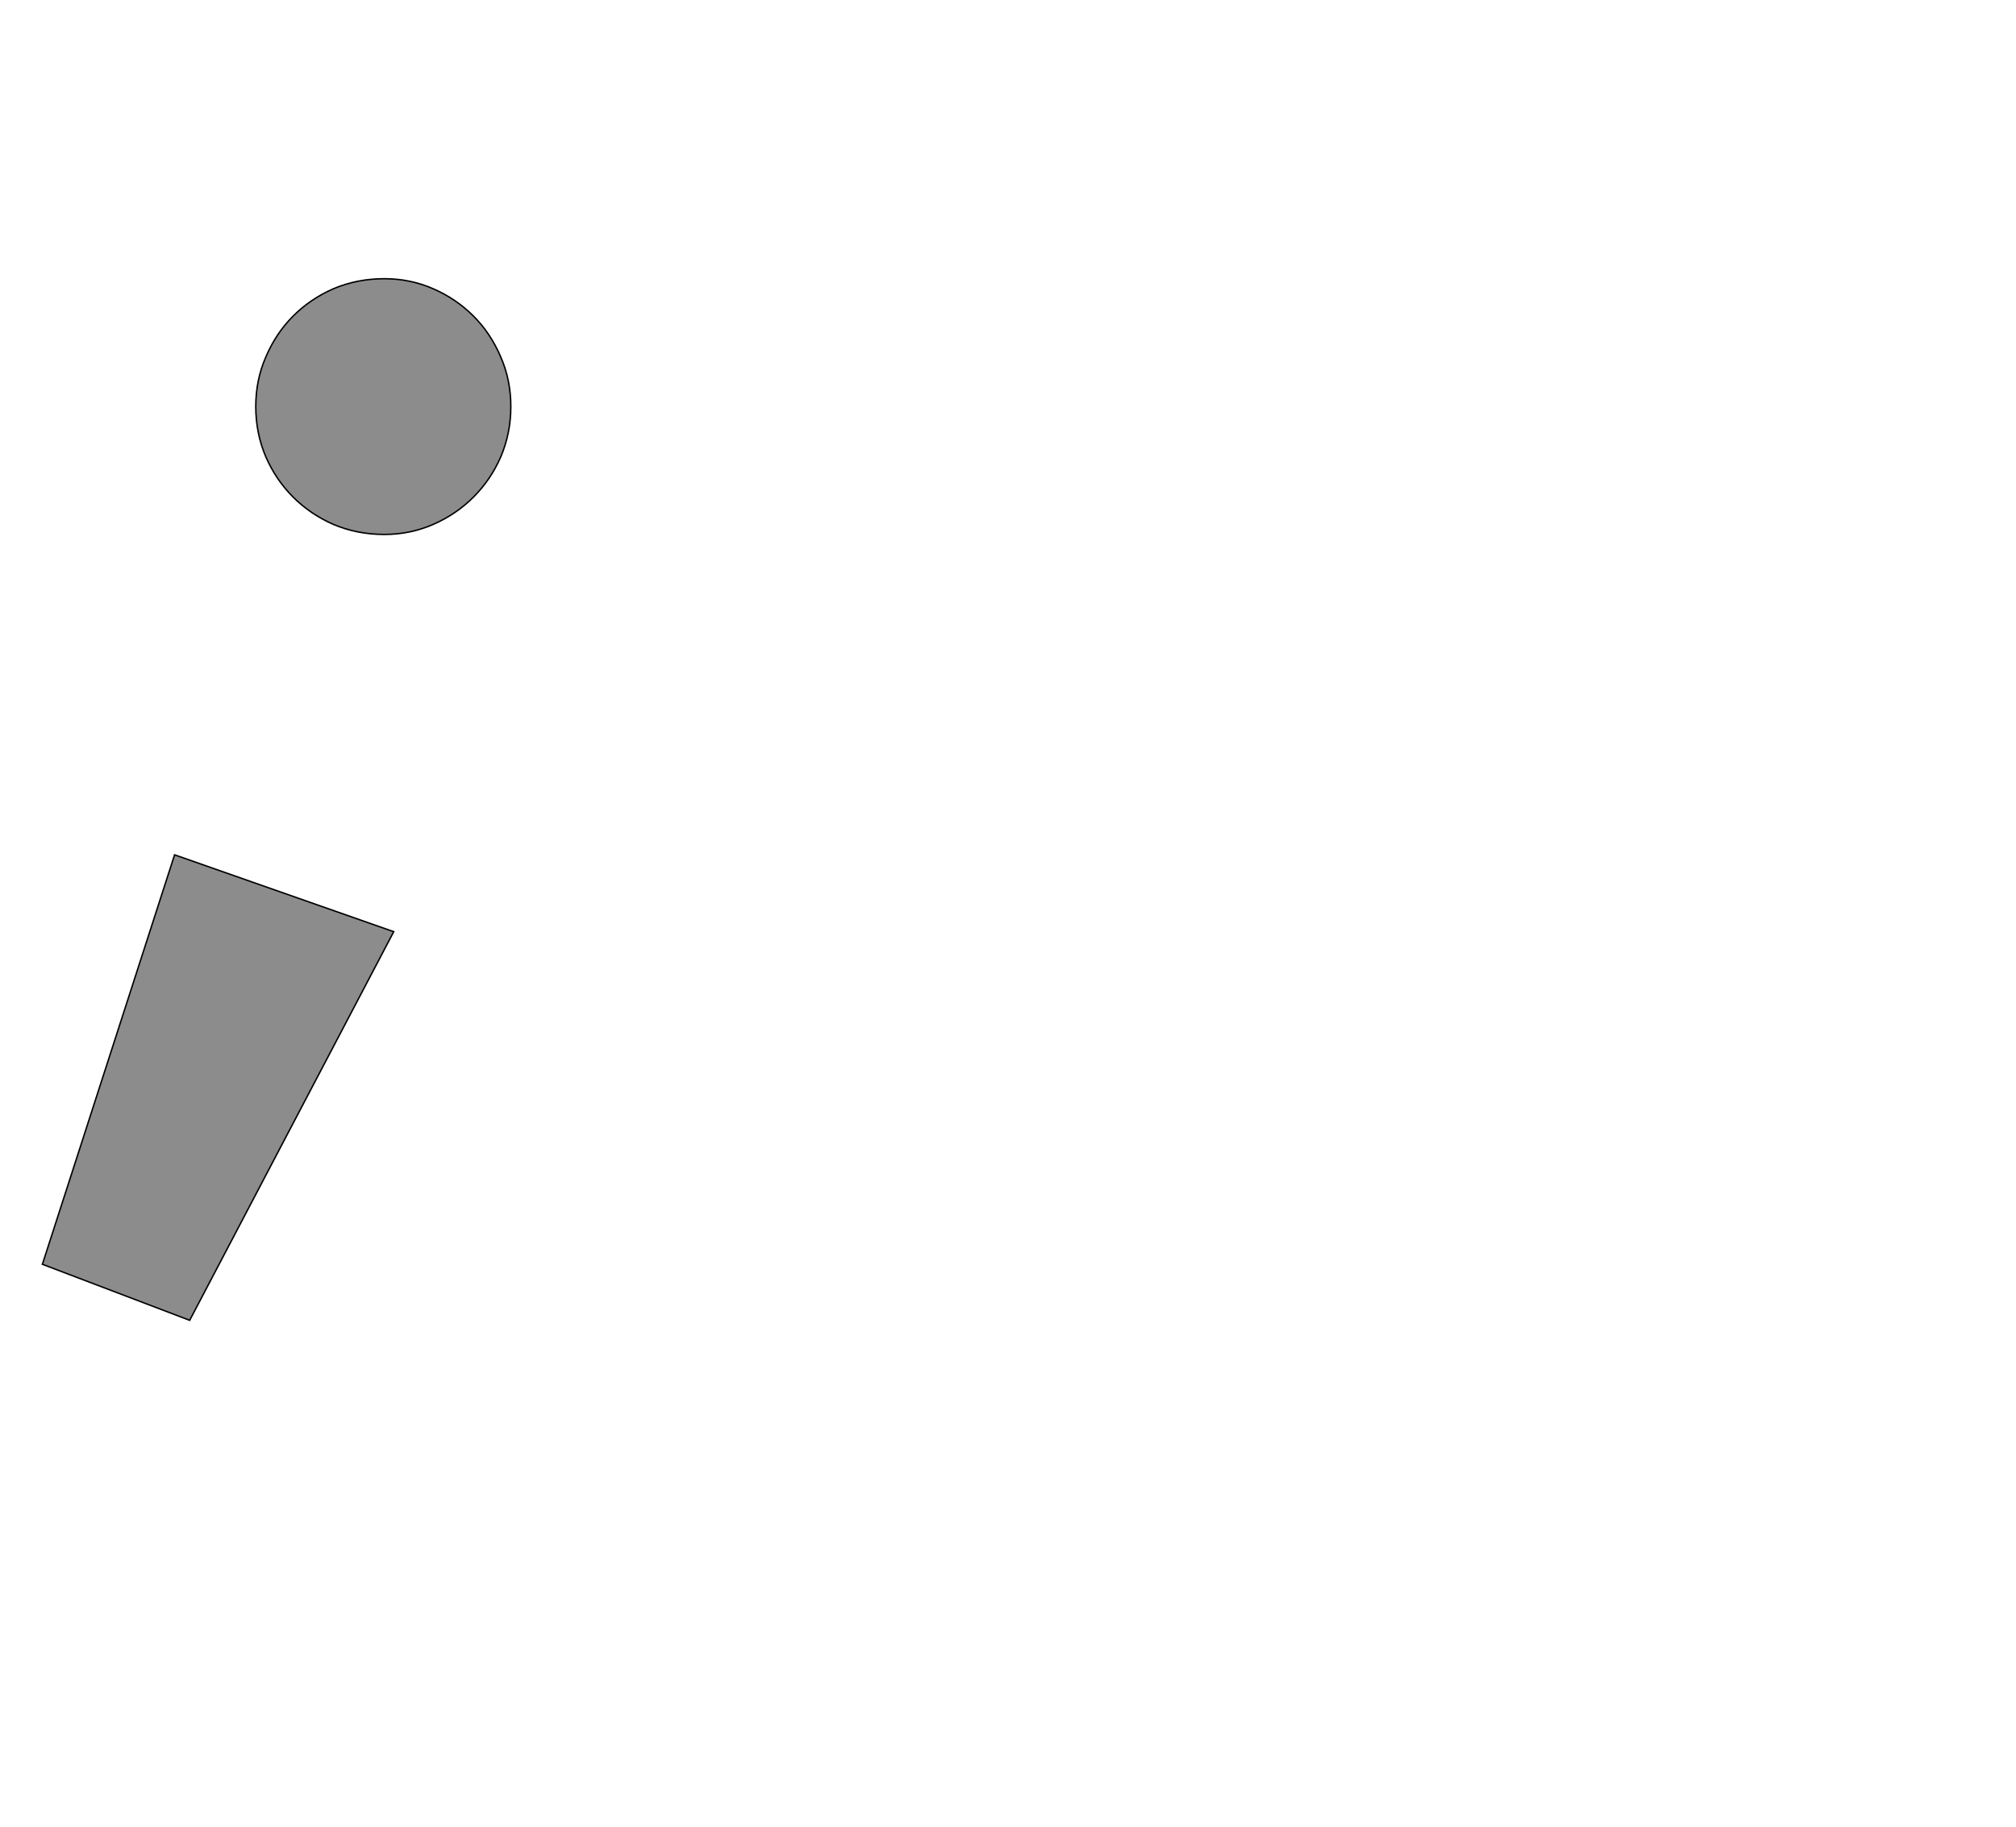 <!--
BEGIN METADATA

BBOX_X_MIN -41
BBOX_Y_MIN -365
BBOX_X_MAX 611
BBOX_Y_MAX 1085
WIDTH 652
HEIGHT 1450
H_BEARING_X -41
H_BEARING_Y 1085
H_ADVANCE 610
V_BEARING_X -346
V_BEARING_Y 288
V_ADVANCE 2027
ORIGIN_X 0
ORIGIN_Y 0

END METADATA
-->

<svg width='2806px' height='2543px' xmlns='http://www.w3.org/2000/svg' version='1.1'>

 <!-- make sure glyph is visible within svg window -->
 <g fill-rule='nonzero'  transform='translate(100 1473)'>

  <!-- draw actual outline using lines and Bezier curves-->
  <path fill='black' stroke='black' fill-opacity='0.45'  stroke-width='2'  d='
 M 256,-944
 M 270,-976
 Q 284,-1009 308,-1033
 Q 332,-1057 364,-1071
 Q 397,-1085 435,-1085
 Q 471,-1085 503,-1071
 Q 535,-1057 559,-1033
 Q 583,-1009 597,-976
 Q 611,-944 611,-907
 Q 611,-870 597,-837
 Q 583,-805 559,-781
 Q 535,-757 503,-743
 Q 471,-729 435,-729
 Q 397,-729 364,-743
 Q 332,-757 308,-781
 Q 284,-805 270,-837
 Q 256,-870 256,-907
 Q 256,-944 270,-976
 Z

 M 143,-283
 L 448,-176
 L 164,365
 L -41,287
 L 143,-283
 Z

  '/>
 </g>
</svg>
